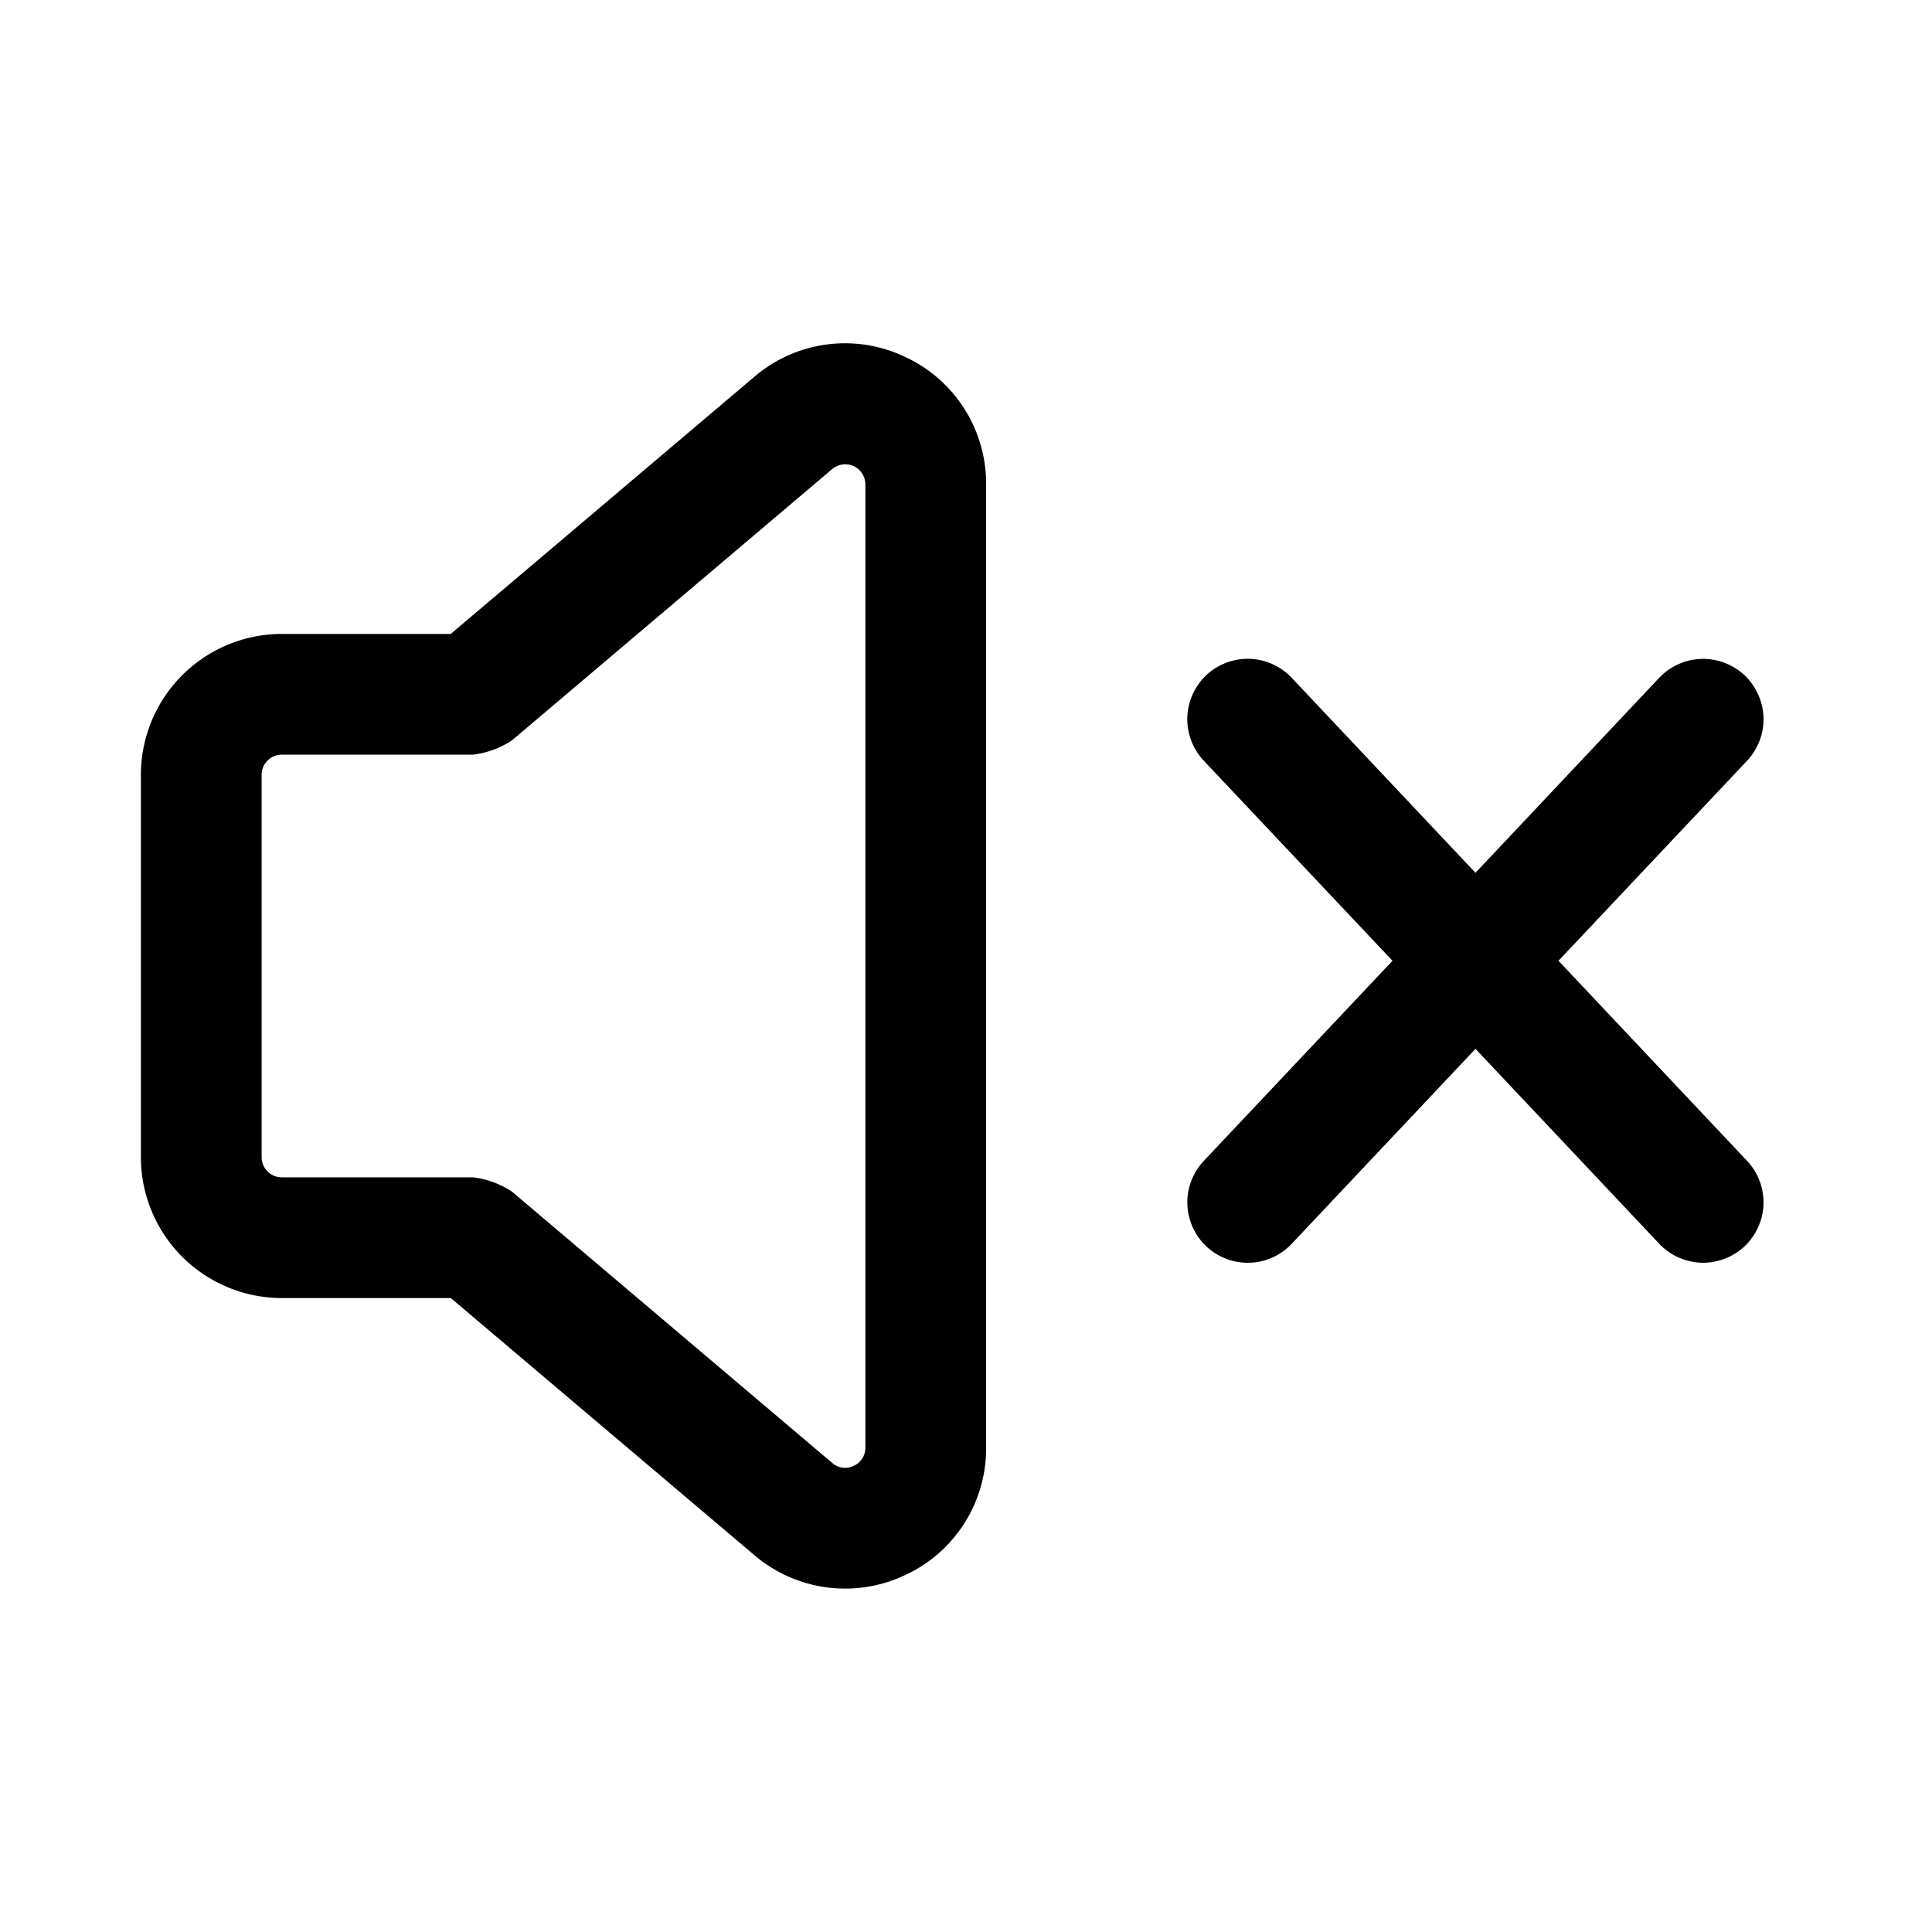 <svg xmlns="http://www.w3.org/2000/svg" viewBox="0 0 24 24"><path d="M11.236 4.43a1.732 1.732 0 00-1.867.252l-3.77 3.193H3.5a1.752 1.752 0 00-1.75 1.75v4.75a1.752 1.752 0 001.75 1.75h2.1l3.769 3.192a1.738 1.738 0 001.867.253 1.733 1.733 0 001.014-1.588V6.018a1.735 1.735 0 00-1.014-1.588zm-.486 13.552a.244.244 0 01-.145.227.241.241 0 01-.267-.036l-3.978-3.37a1.118 1.118 0 00-.485-.178H3.5a.25.25 0 01-.25-.25v-4.75a.25.25 0 01.25-.25h2.375c.18-.023.334-.08.485-.178l3.978-3.37a.254.254 0 01.267-.037c.087.04.145.132.145.228zm8.61-6.047l2.343-2.485a.757.757 0 00.204-.537c-.006-.197-.092-.389-.235-.524s-.34-.21-.537-.204a.757.757 0 00-.524.235l-2.282 2.422-2.283-2.422a.757.757 0 00-.524-.236.757.757 0 00-.538.204.757.757 0 00-.235.525.757.757 0 00.205.537l2.344 2.485-2.344 2.486a.75.75 0 001.092 1.03l2.283-2.422 2.282 2.421c.135.144.327.23.524.236a.757.757 0 00.537-.204.757.757 0 00.235-.524.757.757 0 00-.204-.537z"/></svg>